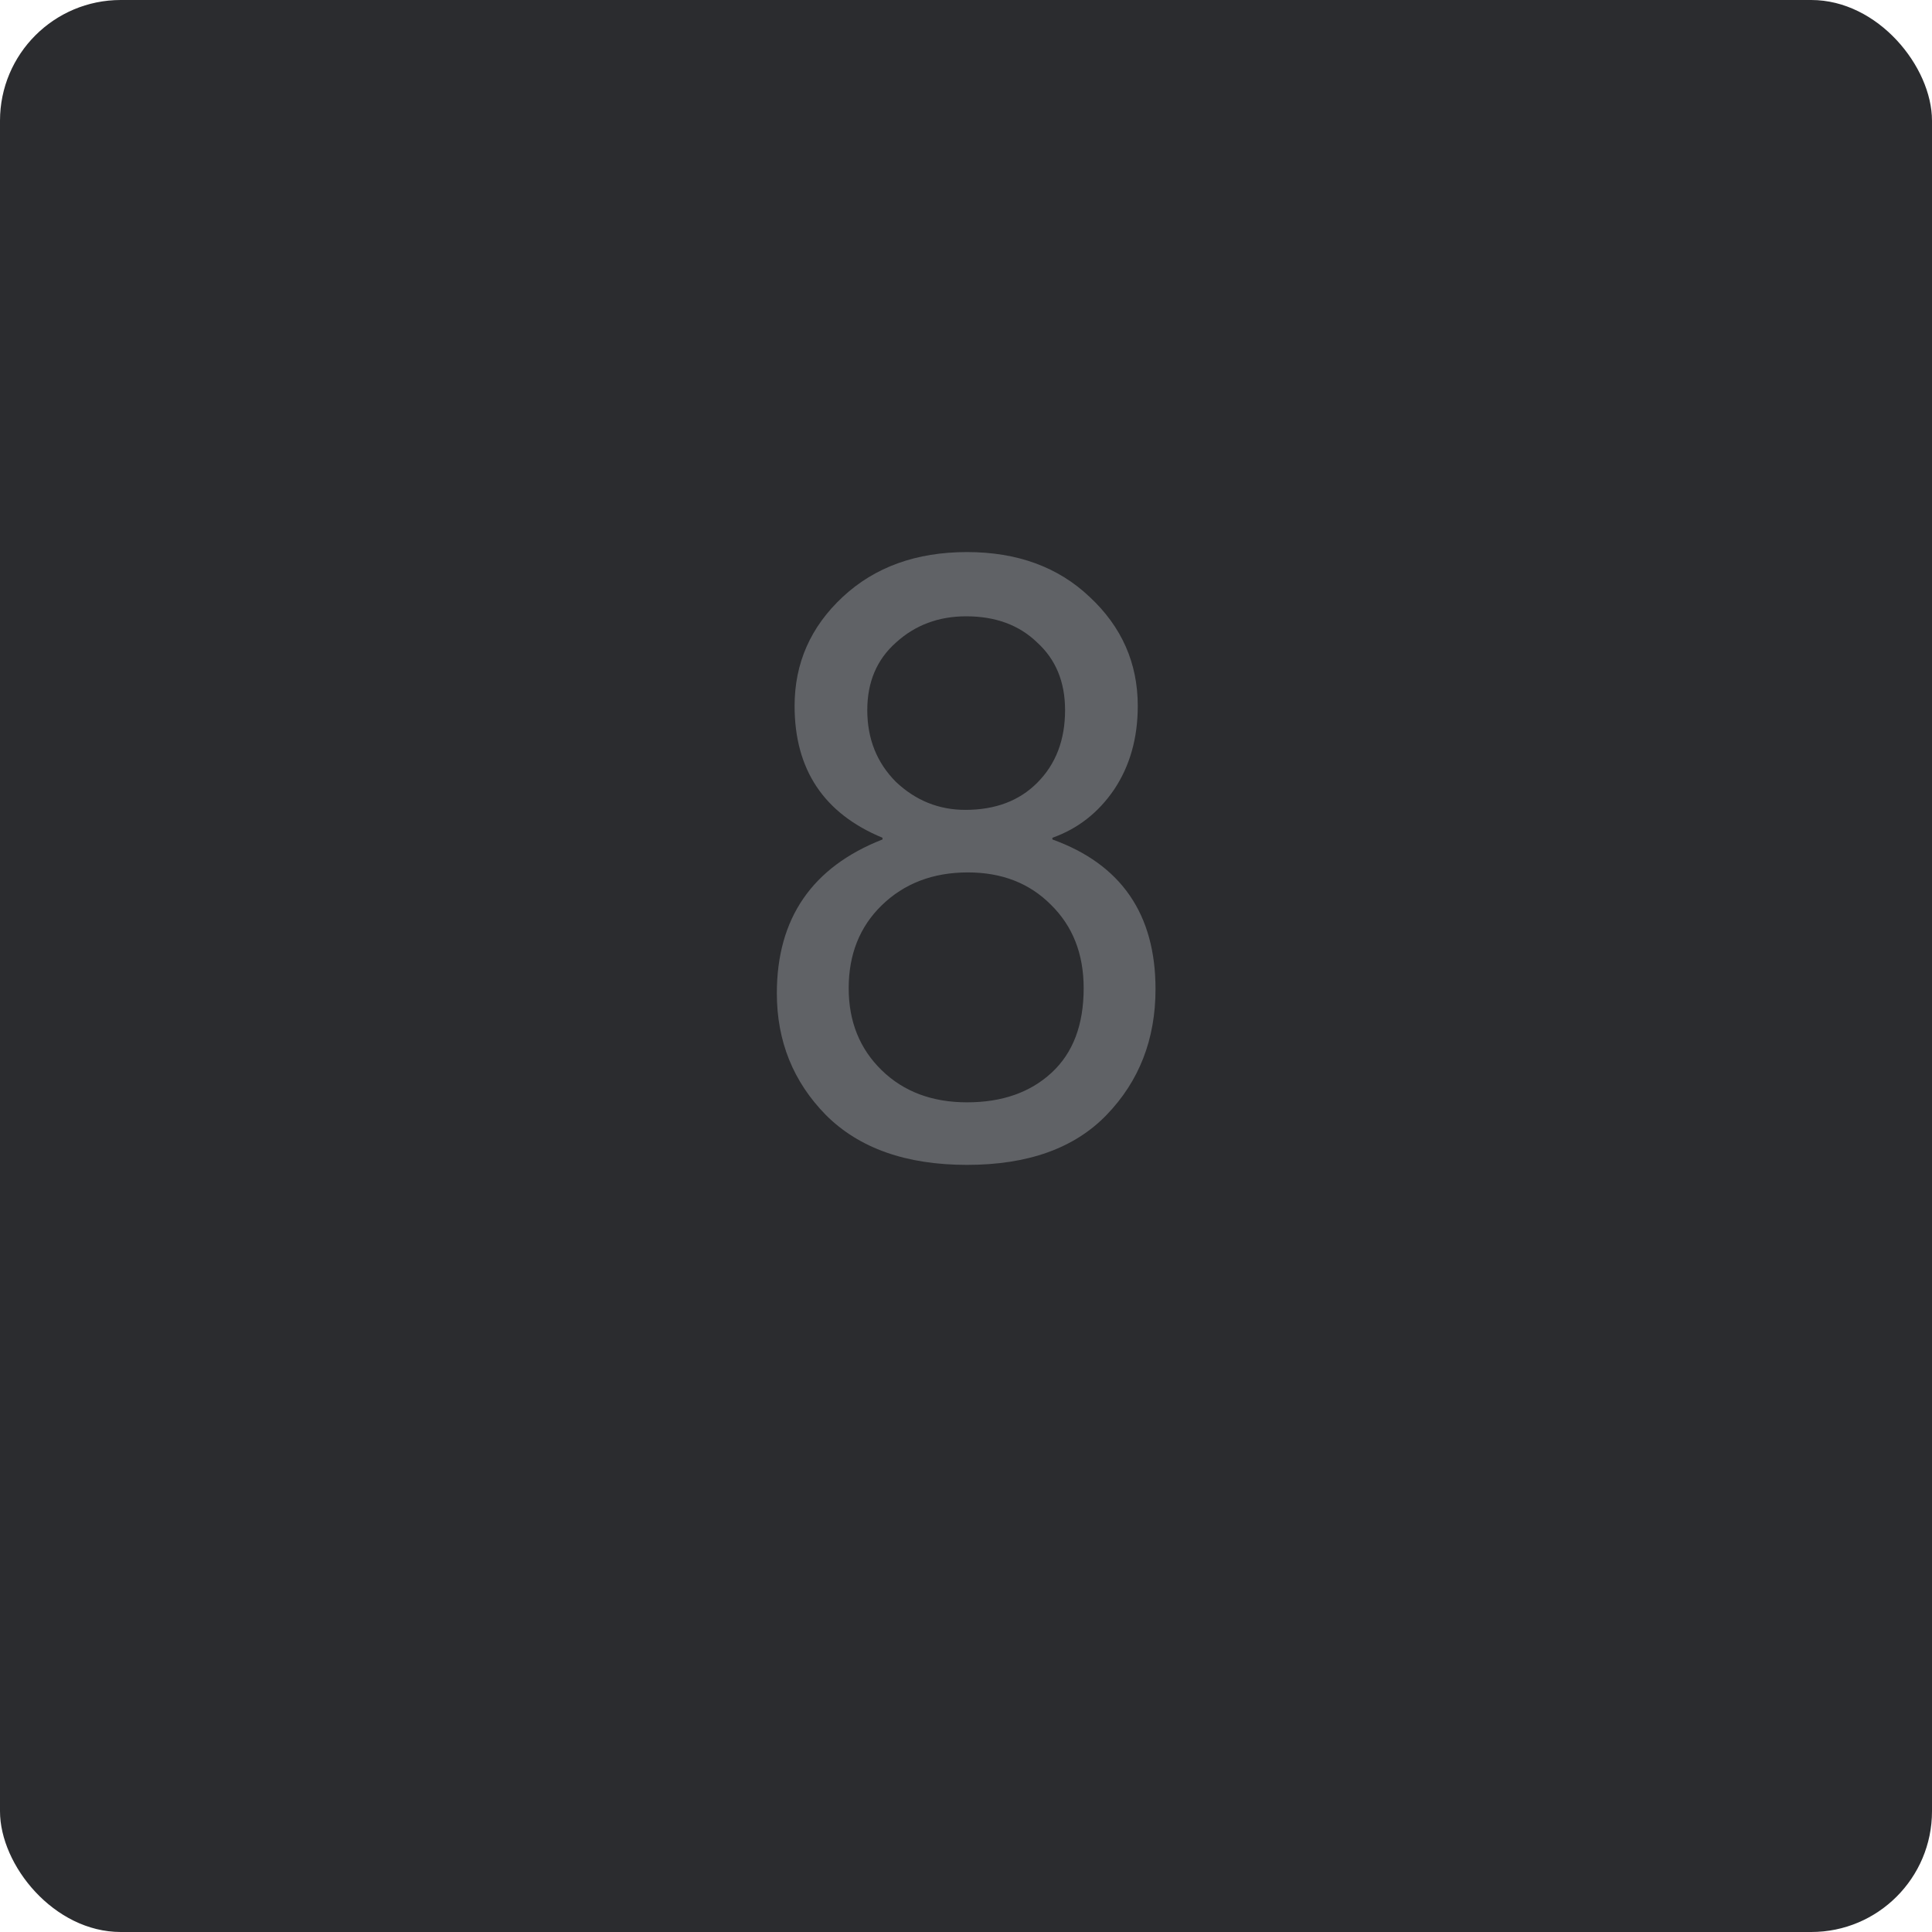 <svg width="32" height="32" viewBox="0 0 32 32" fill="none" xmlns="http://www.w3.org/2000/svg">
<rect width="32" height="32" rx="2" fill="#2B2C2F"/>
<path d="M14.365 11.762C14.365 12.238 14.524 12.635 14.841 12.952C15.168 13.26 15.551 13.414 15.989 13.414C16.484 13.414 16.881 13.265 17.179 12.966C17.487 12.658 17.641 12.257 17.641 11.762C17.641 11.295 17.487 10.922 17.179 10.642C16.881 10.353 16.489 10.208 16.003 10.208C15.546 10.208 15.159 10.353 14.841 10.642C14.524 10.922 14.365 11.295 14.365 11.762ZM14.057 16.368C14.057 16.919 14.239 17.371 14.603 17.726C14.967 18.081 15.439 18.258 16.017 18.258C16.596 18.258 17.063 18.095 17.417 17.768C17.772 17.441 17.949 16.975 17.949 16.368C17.949 15.799 17.767 15.337 17.403 14.982C17.049 14.627 16.591 14.45 16.031 14.45C15.453 14.45 14.977 14.632 14.603 14.996C14.239 15.351 14.057 15.808 14.057 16.368ZM19.139 16.382C19.139 17.213 18.869 17.908 18.327 18.468C17.795 19.019 17.025 19.294 16.017 19.294C15.009 19.294 14.23 19.019 13.679 18.468C13.138 17.917 12.867 17.245 12.867 16.452C12.867 15.211 13.451 14.361 14.617 13.904V13.876C13.647 13.475 13.161 12.747 13.161 11.692C13.161 10.983 13.427 10.381 13.959 9.886C14.491 9.391 15.177 9.144 16.017 9.144C16.848 9.144 17.525 9.391 18.047 9.886C18.579 10.381 18.845 10.983 18.845 11.692C18.845 12.224 18.715 12.686 18.453 13.078C18.192 13.461 17.851 13.727 17.431 13.876V13.904C18.57 14.315 19.139 15.141 19.139 16.382Z" fill="#606266"/>
</svg>
